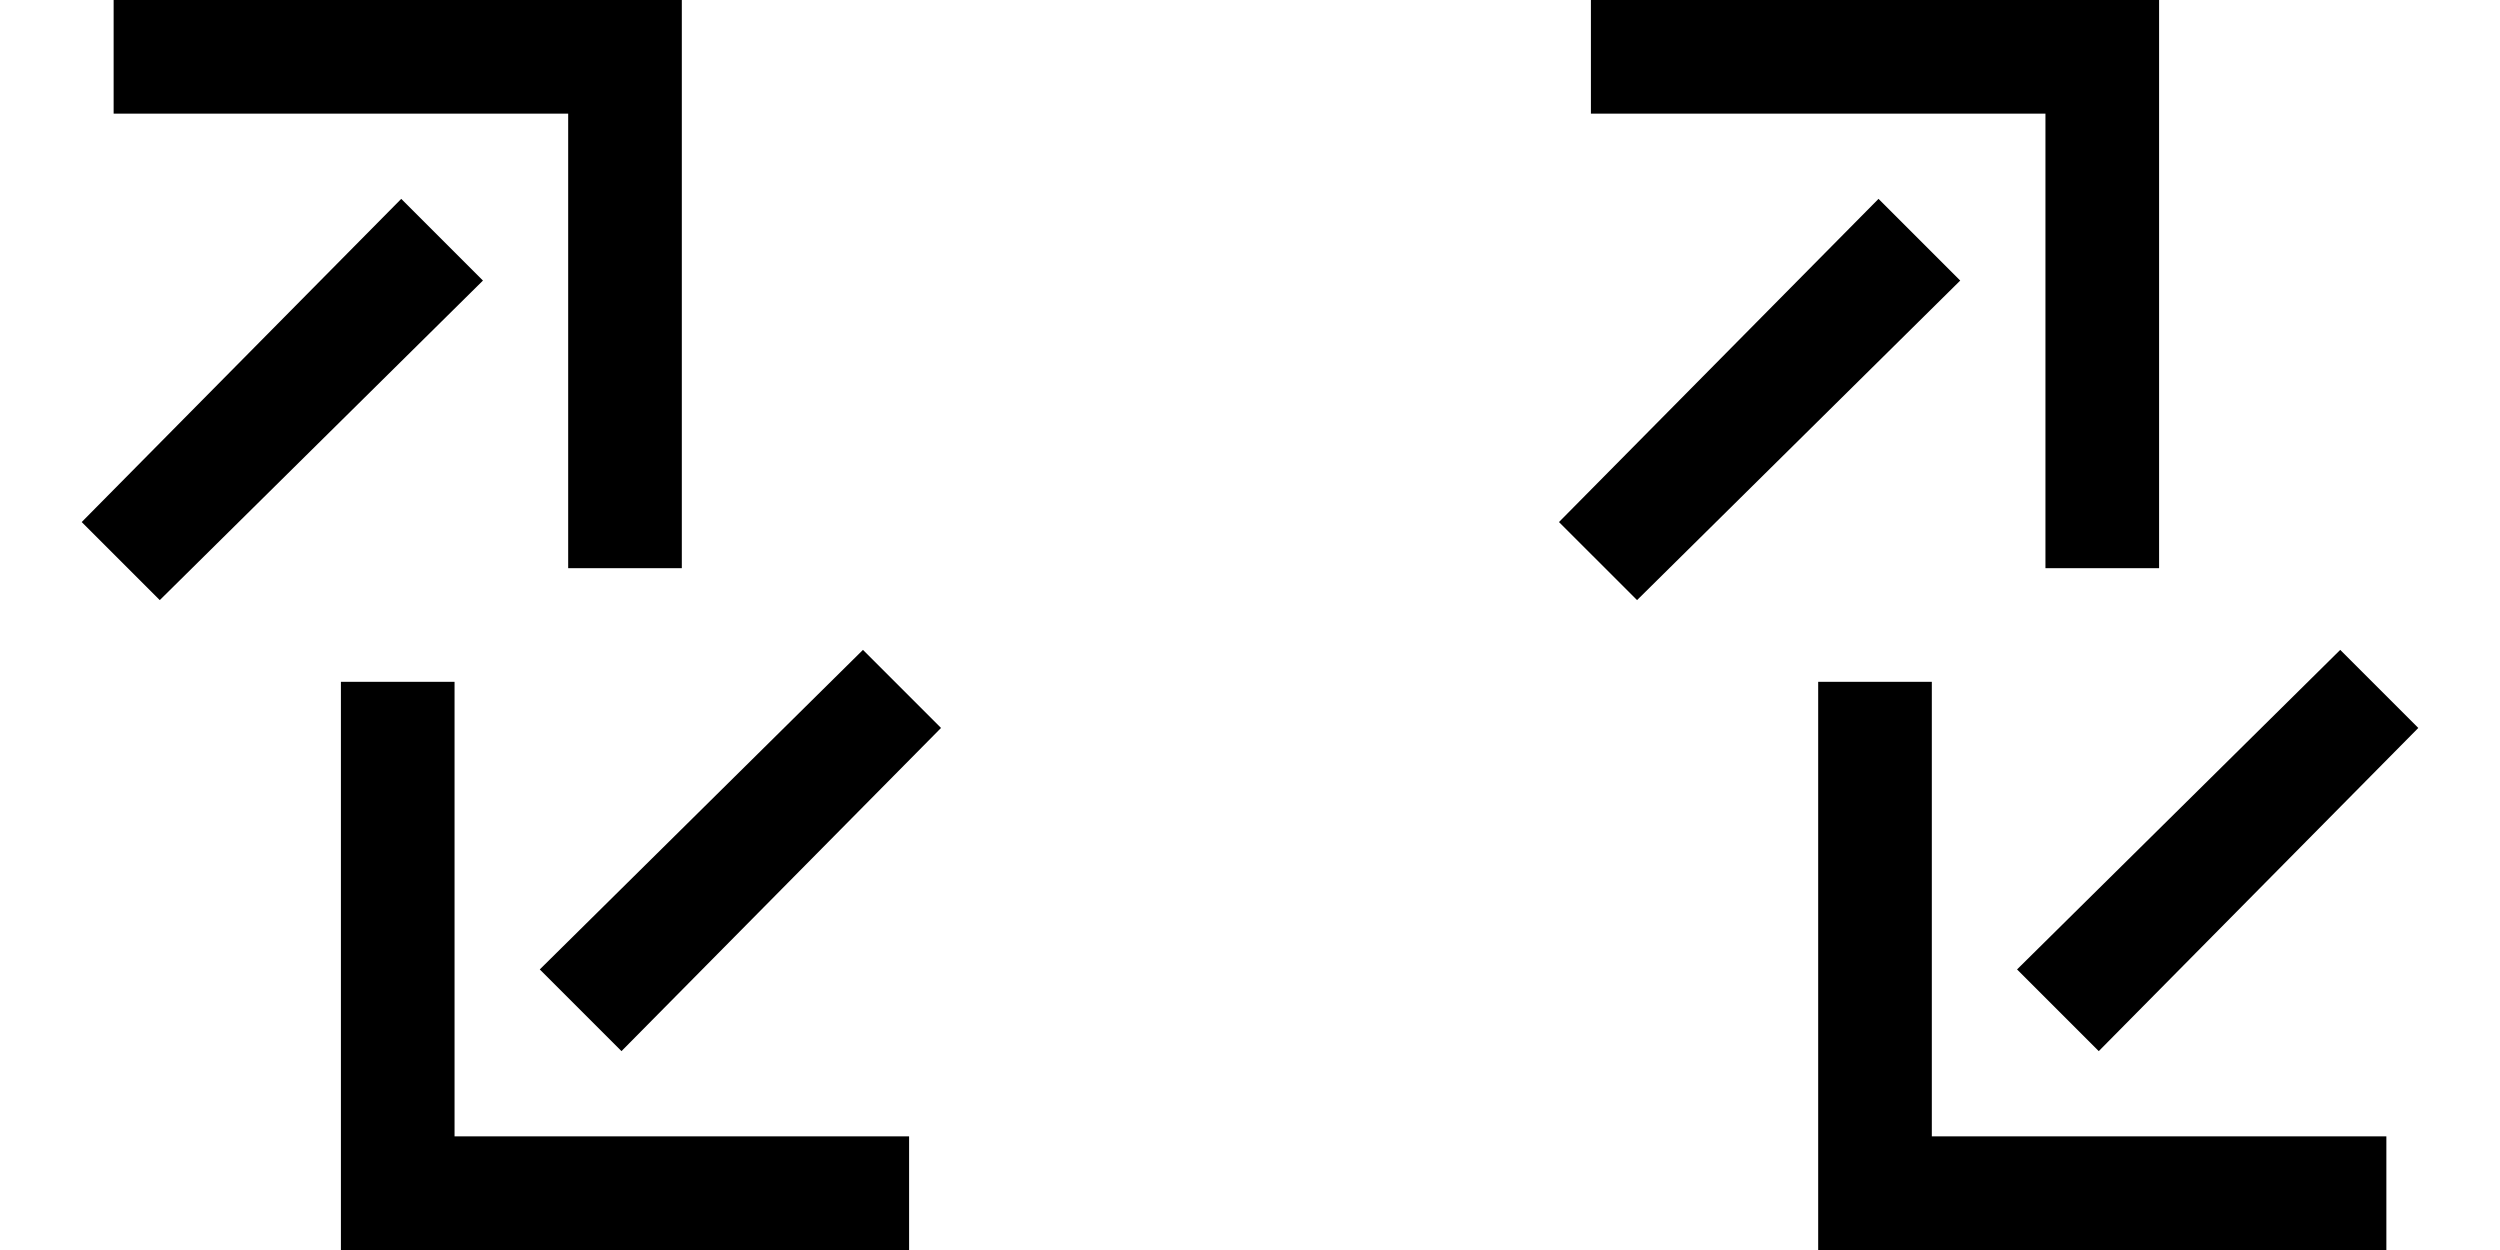 <?xml version="1.0" encoding="UTF-8" standalone="no"?>
<svg
   xmlns:dc="http://purl.org/dc/elements/1.1/"
   xmlns:cc="http://creativecommons.org/ns#"
   xmlns:rdf="http://www.w3.org/1999/02/22-rdf-syntax-ns#"
   xmlns:svg="http://www.w3.org/2000/svg"
   xmlns="http://www.w3.org/2000/svg"
   xmlns:sodipodi="http://sodipodi.sourceforge.net/DTD/sodipodi-0.dtd"
   xmlns:inkscape="http://www.inkscape.org/namespaces/inkscape"
   version="1.0"
   width="22"
   height="11"
   id="svg2"
   inkscape:version="0.47 r22583"
   sodipodi:docname="04-02-007-03-02-08.svg">
  <defs
     id="defs14">
    <inkscape:perspective
       sodipodi:type="inkscape:persp3d"
       inkscape:vp_x="0 : 3.5 : 1"
       inkscape:vp_y="0 : 1000 : 0"
       inkscape:vp_z="7 : 3.5 : 1"
       inkscape:persp3d-origin="3.5 : 2.3333333 : 1"
       id="perspective16" />
  </defs>
  <sodipodi:namedview
     pagecolor="#ffffff"
     bordercolor="#666666"
     borderopacity="1"
     objecttolerance="10"
     gridtolerance="10"
     guidetolerance="10"
     inkscape:pageopacity="0"
     inkscape:pageshadow="2"
     inkscape:window-width="928"
     inkscape:window-height="791"
     id="namedview12"
     showgrid="true"
     inkscape:zoom="33.714286"
     inkscape:cx="10.526139"
     inkscape:cy="5.8728813"
     inkscape:window-x="273"
     inkscape:window-y="0"
     inkscape:window-maximized="0"
     inkscape:current-layer="svg2">
    <inkscape:grid
       type="xygrid"
       id="grid2822" />
  </sodipodi:namedview>
  <path
     style="fill:#000000;fill-opacity:1;stroke:none"
     d="m 19,0 0,5 -1,0 0,-4 L 14,1 14,0 19,0 z"
     id="path2841" />
  <path
     style="fill:#000000;fill-opacity:1;stroke:none"
     d="M 16.531 1.75 L 13.719 4.594 L 14.406 5.281 L 17.25 2.469 L 16.531 1.75 z "
     id="rect2849" />
  <path
     id="path2881"
     d="m 16,11 0,-5 1,0 0,4 4,0 0,1 -5,0 z"
     style="fill:#000000;fill-opacity:1;stroke:none" />
  <path
     style="fill:#000000;fill-opacity:1;stroke:none"
     d="M 20.594 5.719 L 17.75 8.531 L 18.469 9.25 L 21.281 6.406 L 20.594 5.719 z "
     id="path2883" />
  <path
     id="path2943"
     d="m 6,0 0,5 -1,0 0,-4 -4,0 0,-1 5,0 z"
     style="fill:#000000;fill-opacity:1;stroke:none" />
  <path
     style="fill:#000000;fill-opacity:1;stroke:none"
     d="M 3.531 1.75 L 0.719 4.594 L 1.406 5.281 L 4.25 2.469 L 3.531 1.75 z "
     id="path2945" />
  <path
     style="fill:#000000;fill-opacity:1;stroke:none"
     d="m 3,11 0,-5 1,0 0,4 4,0 0,1 -5,0 z"
     id="path2949" />
  <path
     style="fill:#000000;fill-opacity:1;stroke:none"
     d="M 7.594 5.719 L 4.75 8.531 L 5.469 9.25 L 8.281 6.406 L 7.594 5.719 z "
     id="path2951" />
</svg>
